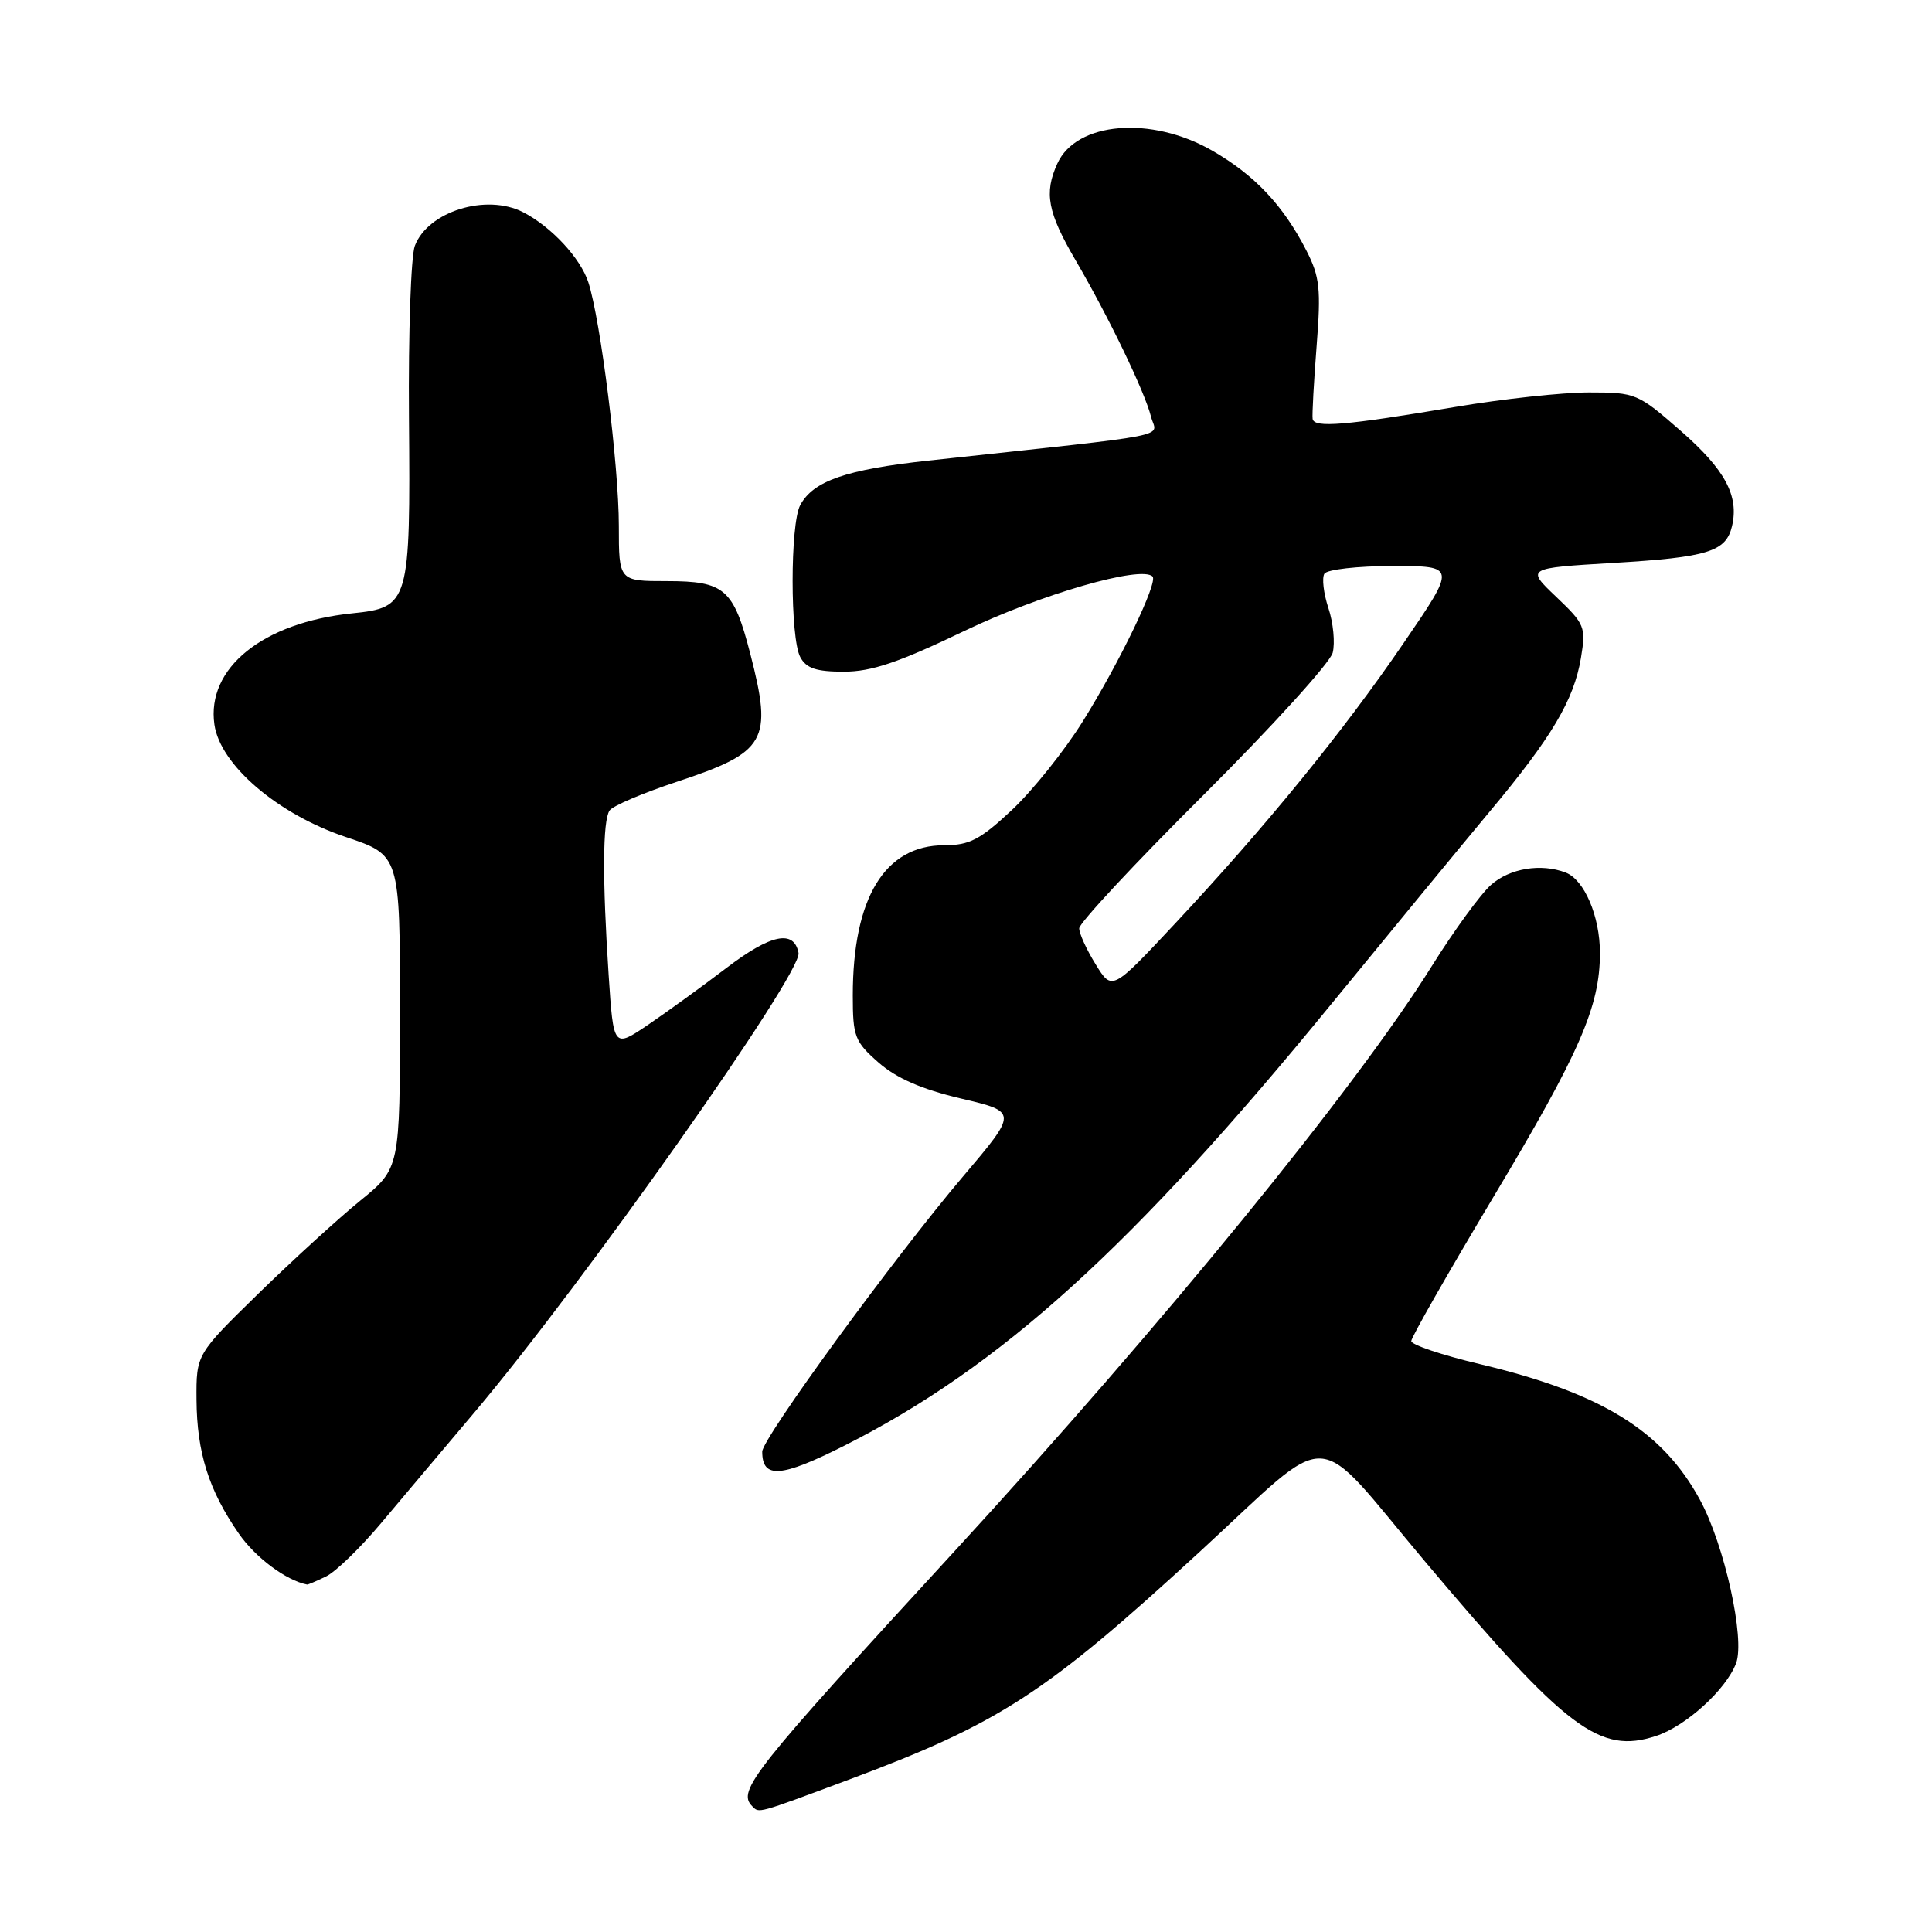 <?xml version="1.0" encoding="UTF-8" standalone="no"?>
<!DOCTYPE svg PUBLIC "-//W3C//DTD SVG 1.1//EN" "http://www.w3.org/Graphics/SVG/1.1/DTD/svg11.dtd" >
<svg xmlns="http://www.w3.org/2000/svg" xmlns:xlink="http://www.w3.org/1999/xlink" version="1.1" viewBox="0 0 256 256">
 <g >
 <path fill="currentColor"
d=" M 112.38 235.85 C 132.46 228.36 138.51 224.43 159.00 205.59 C 177.03 189.01 173.63 188.86 188.82 206.90 C 207.59 229.19 211.96 232.49 219.45 230.02 C 223.41 228.71 228.71 223.89 230.04 220.39 C 231.26 217.18 228.50 204.68 225.24 198.71 C 220.26 189.54 212.18 184.57 196.04 180.74 C 191.07 179.56 187.00 178.19 187.00 177.70 C 187.00 177.21 191.89 168.64 197.86 158.65 C 209.34 139.47 212.00 133.37 212.00 126.27 C 212.00 121.42 209.93 116.57 207.46 115.62 C 204.20 114.37 200.05 115.05 197.57 117.25 C 196.17 118.49 192.65 123.33 189.73 128.00 C 179.65 144.16 154.12 175.46 126.52 205.50 C 99.69 234.70 97.63 237.29 99.67 239.33 C 100.61 240.28 100.18 240.40 112.38 235.85 Z  M 43.20 208.89 C 44.47 208.28 47.75 205.10 50.50 201.82 C 53.25 198.54 58.80 191.96 62.84 187.18 C 77.27 170.10 106.32 128.92 105.81 126.27 C 105.21 123.14 102.14 123.78 96.27 128.25 C 93.09 130.67 88.43 134.05 85.90 135.77 C 81.29 138.89 81.29 138.89 80.65 129.20 C 79.81 116.53 79.85 108.77 80.77 107.40 C 81.17 106.79 85.16 105.09 89.63 103.61 C 101.57 99.66 102.40 98.21 99.42 86.64 C 97.19 78.01 96.03 77.00 88.35 77.00 C 82.00 77.00 82.00 77.00 82.00 69.67 C 82.00 61.73 79.58 42.39 77.96 37.41 C 76.91 34.19 73.05 30.04 69.32 28.12 C 64.43 25.61 56.71 28.01 54.97 32.57 C 54.45 33.94 54.10 44.15 54.19 55.28 C 54.39 79.97 54.24 80.49 46.66 81.27 C 34.82 82.49 27.34 88.53 28.41 96.00 C 29.17 101.36 36.79 107.88 45.82 110.91 C 53.00 113.31 53.00 113.31 53.00 134.06 C 53.00 154.81 53.00 154.81 47.75 159.08 C 44.86 161.43 38.79 166.97 34.25 171.40 C 26.00 179.46 26.00 179.46 26.04 185.48 C 26.09 192.48 27.67 197.48 31.64 203.20 C 33.85 206.39 37.91 209.42 40.70 209.96 C 40.81 209.98 41.94 209.50 43.20 208.89 Z  M 111.84 191.58 C 132.55 181.15 150.14 165.20 176.44 133.00 C 184.31 123.38 193.74 111.92 197.40 107.53 C 205.61 97.71 208.55 92.76 209.48 87.19 C 210.16 83.08 210.01 82.70 206.20 79.08 C 202.21 75.28 202.21 75.28 213.77 74.59 C 226.32 73.84 228.70 73.10 229.50 69.72 C 230.45 65.70 228.58 62.22 222.69 57.08 C 217.02 52.12 216.74 52.00 210.54 52.00 C 207.05 52.00 199.09 52.86 192.85 53.92 C 178.22 56.39 174.11 56.73 173.93 55.50 C 173.85 54.95 174.09 50.60 174.46 45.84 C 175.05 38.29 174.88 36.68 173.12 33.23 C 170.05 27.22 166.25 23.19 160.61 19.95 C 152.52 15.31 142.63 16.13 140.11 21.66 C 138.32 25.58 138.81 28.13 142.53 34.50 C 146.90 41.98 151.69 51.91 152.52 55.23 C 153.23 58.05 156.59 57.39 123.04 61.03 C 112.09 62.22 107.75 63.73 106.03 66.94 C 104.69 69.45 104.69 84.56 106.04 87.07 C 106.84 88.56 108.15 89.00 111.81 89.00 C 115.49 89.00 119.06 87.79 127.79 83.60 C 137.89 78.75 151.23 74.89 152.72 76.39 C 153.47 77.14 148.38 87.72 143.48 95.58 C 141.05 99.48 136.82 104.76 134.08 107.33 C 129.87 111.27 128.46 112.00 125.12 112.00 C 117.24 112.00 113.00 118.97 113.00 131.91 C 113.00 137.35 113.26 138.02 116.41 140.79 C 118.80 142.88 122.10 144.32 127.34 145.56 C 134.86 147.33 134.86 147.33 127.58 155.92 C 118.44 166.69 101.00 190.60 101.00 192.35 C 101.00 195.97 103.47 195.80 111.84 191.58 Z  M 145.18 127.78 C 143.98 125.85 143.00 123.70 143.00 123.01 C 143.00 122.31 150.42 114.35 159.50 105.31 C 168.57 96.27 176.26 87.80 176.59 86.49 C 176.92 85.18 176.67 82.52 176.02 80.57 C 175.38 78.63 175.14 76.58 175.49 76.02 C 175.84 75.46 179.90 75.00 184.54 75.00 C 192.97 75.00 192.97 75.00 185.96 85.25 C 177.97 96.95 167.73 109.52 155.68 122.40 C 147.35 131.31 147.35 131.31 145.18 127.78 Z "/>
</g>
</svg>